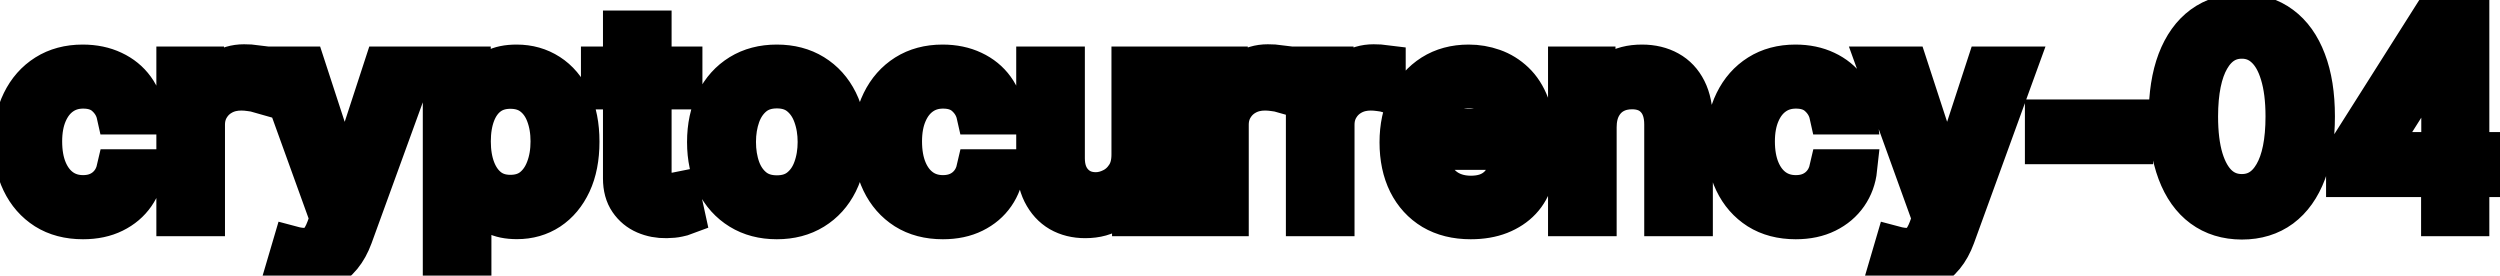 <svg viewBox="0 0 127 14" fill="none" stroke-width="2" stroke="currentColor" aria-hidden="true">
  <path d="M4.216 11.154C3.477 11.154 2.84 10.987 2.307 10.652C1.777 10.314 1.369 9.848 1.084 9.255C0.799 8.662 0.656 7.982 0.656 7.217C0.656 6.441 0.802 5.757 1.094 5.163C1.385 4.567 1.796 4.101 2.327 3.766C2.857 3.432 3.482 3.264 4.201 3.264C4.781 3.264 5.298 3.372 5.752 3.587C6.206 3.799 6.572 4.098 6.851 4.482C7.133 4.867 7.3 5.316 7.353 5.83H5.906C5.827 5.472 5.644 5.163 5.359 4.905C5.078 4.646 4.7 4.517 4.226 4.517C3.812 4.517 3.449 4.626 3.137 4.845C2.829 5.061 2.589 5.369 2.416 5.77C2.244 6.168 2.158 6.638 2.158 7.182C2.158 7.739 2.242 8.219 2.411 8.624C2.58 9.028 2.819 9.341 3.127 9.563C3.439 9.785 3.805 9.896 4.226 9.896C4.508 9.896 4.763 9.845 4.991 9.742C5.223 9.636 5.417 9.485 5.573 9.29C5.732 9.094 5.843 8.859 5.906 8.584H7.353C7.3 9.078 7.139 9.518 6.871 9.906C6.602 10.294 6.243 10.599 5.792 10.821C5.344 11.043 4.819 11.154 4.216 11.154ZM8.943 11V3.364H10.379V4.577H10.459C10.598 4.166 10.844 3.843 11.195 3.607C11.549 3.369 11.95 3.249 12.398 3.249C12.491 3.249 12.6 3.253 12.726 3.259C12.855 3.266 12.956 3.274 13.029 3.284V4.706C12.97 4.689 12.864 4.671 12.711 4.651C12.559 4.628 12.406 4.616 12.254 4.616C11.902 4.616 11.589 4.691 11.314 4.84C11.042 4.986 10.827 5.19 10.668 5.452C10.509 5.71 10.429 6.005 10.429 6.337V11H8.943ZM15.488 13.864C15.266 13.864 15.063 13.845 14.881 13.809C14.699 13.776 14.563 13.739 14.473 13.7L14.832 12.482C15.103 12.555 15.345 12.586 15.557 12.576C15.77 12.566 15.957 12.486 16.119 12.337C16.285 12.188 16.431 11.945 16.557 11.607L16.741 11.099L13.947 3.364H15.537L17.471 9.29H17.551L19.485 3.364H21.081L17.934 12.019C17.788 12.417 17.602 12.753 17.377 13.028C17.152 13.307 16.883 13.516 16.572 13.655C16.26 13.794 15.899 13.864 15.488 13.864ZM22.478 13.864V3.364H23.93V4.602H24.054C24.14 4.442 24.264 4.259 24.427 4.05C24.589 3.841 24.814 3.659 25.103 3.503C25.391 3.344 25.772 3.264 26.246 3.264C26.863 3.264 27.413 3.42 27.897 3.732C28.381 4.043 28.76 4.492 29.035 5.079C29.314 5.665 29.453 6.371 29.453 7.197C29.453 8.022 29.315 8.73 29.04 9.32C28.765 9.906 28.387 10.359 27.907 10.677C27.426 10.992 26.878 11.149 26.261 11.149C25.797 11.149 25.418 11.071 25.123 10.915C24.831 10.76 24.602 10.577 24.437 10.369C24.271 10.16 24.143 9.974 24.054 9.812H23.964V13.864H22.478ZM23.934 7.182C23.934 7.719 24.012 8.189 24.168 8.594C24.324 8.998 24.549 9.315 24.844 9.543C25.139 9.769 25.5 9.881 25.928 9.881C26.372 9.881 26.743 9.764 27.042 9.528C27.34 9.29 27.565 8.967 27.718 8.559C27.874 8.151 27.951 7.692 27.951 7.182C27.951 6.678 27.875 6.226 27.723 5.825C27.574 5.424 27.348 5.107 27.047 4.875C26.748 4.643 26.375 4.527 25.928 4.527C25.497 4.527 25.133 4.638 24.834 4.86C24.539 5.082 24.316 5.392 24.163 5.79C24.011 6.188 23.934 6.652 23.934 7.182ZM34.683 3.364V4.557H30.512V3.364H34.683ZM31.631 1.534H33.117V8.758C33.117 9.046 33.16 9.263 33.246 9.409C33.332 9.552 33.444 9.649 33.579 9.702C33.719 9.752 33.869 9.777 34.032 9.777C34.151 9.777 34.255 9.769 34.345 9.752C34.434 9.736 34.504 9.722 34.554 9.712L34.822 10.94C34.736 10.973 34.614 11.007 34.454 11.04C34.295 11.076 34.096 11.096 33.858 11.099C33.467 11.106 33.102 11.037 32.764 10.891C32.426 10.745 32.153 10.519 31.944 10.214C31.735 9.91 31.631 9.527 31.631 9.066V1.534ZM39.462 11.154C38.746 11.154 38.121 10.99 37.588 10.662C37.054 10.334 36.64 9.875 36.345 9.285C36.05 8.695 35.902 8.005 35.902 7.217C35.902 6.424 36.05 5.732 36.345 5.138C36.64 4.545 37.054 4.085 37.588 3.756C38.121 3.428 38.746 3.264 39.462 3.264C40.178 3.264 40.803 3.428 41.336 3.756C41.87 4.085 42.284 4.545 42.579 5.138C42.874 5.732 43.022 6.424 43.022 7.217C43.022 8.005 42.874 8.695 42.579 9.285C42.284 9.875 41.87 10.334 41.336 10.662C40.803 10.99 40.178 11.154 39.462 11.154ZM39.467 9.906C39.931 9.906 40.316 9.784 40.62 9.538C40.925 9.293 41.151 8.967 41.297 8.559C41.446 8.151 41.52 7.702 41.52 7.212C41.52 6.724 41.446 6.277 41.297 5.869C41.151 5.458 40.925 5.129 40.62 4.88C40.316 4.631 39.931 4.507 39.467 4.507C39 4.507 38.612 4.631 38.304 4.88C37.999 5.129 37.772 5.458 37.623 5.869C37.477 6.277 37.404 6.724 37.404 7.212C37.404 7.702 37.477 8.151 37.623 8.559C37.772 8.967 37.999 9.293 38.304 9.538C38.612 9.784 39 9.906 39.467 9.906ZM47.898 11.154C47.158 11.154 46.522 10.987 45.989 10.652C45.458 10.314 45.05 9.848 44.765 9.255C44.48 8.662 44.338 7.982 44.338 7.217C44.338 6.441 44.484 5.757 44.775 5.163C45.067 4.567 45.478 4.101 46.008 3.766C46.539 3.432 47.163 3.264 47.883 3.264C48.463 3.264 48.98 3.372 49.434 3.587C49.888 3.799 50.254 4.098 50.532 4.482C50.814 4.867 50.982 5.316 51.035 5.83H49.588C49.508 5.472 49.326 5.163 49.041 4.905C48.759 4.646 48.382 4.517 47.907 4.517C47.493 4.517 47.13 4.626 46.819 4.845C46.511 5.061 46.27 5.369 46.098 5.77C45.925 6.168 45.839 6.638 45.839 7.182C45.839 7.739 45.924 8.219 46.093 8.624C46.262 9.028 46.501 9.341 46.809 9.563C47.12 9.785 47.487 9.896 47.907 9.896C48.189 9.896 48.444 9.845 48.673 9.742C48.905 9.636 49.099 9.485 49.255 9.29C49.414 9.094 49.525 8.859 49.588 8.584H51.035C50.982 9.078 50.821 9.518 50.552 9.906C50.284 10.294 49.924 10.599 49.474 10.821C49.026 11.043 48.501 11.154 47.898 11.154ZM57.462 7.833V3.364H58.953V11H57.492V9.678H57.412C57.236 10.085 56.955 10.425 56.567 10.697C56.182 10.965 55.703 11.099 55.13 11.099C54.639 11.099 54.205 10.992 53.827 10.776C53.453 10.557 53.158 10.234 52.943 9.807C52.73 9.379 52.624 8.851 52.624 8.221V3.364H54.111V8.042C54.111 8.562 54.255 8.977 54.543 9.285C54.832 9.593 55.206 9.747 55.667 9.747C55.945 9.747 56.222 9.678 56.497 9.538C56.776 9.399 57.006 9.189 57.188 8.907C57.374 8.625 57.465 8.267 57.462 7.833ZM60.95 11V3.364H62.387V4.577H62.467C62.606 4.166 62.851 3.843 63.203 3.607C63.557 3.369 63.958 3.249 64.406 3.249C64.499 3.249 64.608 3.253 64.734 3.259C64.863 3.266 64.964 3.274 65.037 3.284V4.706C64.978 4.689 64.871 4.671 64.719 4.651C64.567 4.628 64.414 4.616 64.261 4.616C63.91 4.616 63.597 4.691 63.322 4.84C63.05 4.986 62.835 5.19 62.676 5.452C62.517 5.71 62.437 6.005 62.437 6.337V11H60.95ZM66.323 11V3.364H67.76V4.577H67.84C67.979 4.166 68.224 3.843 68.576 3.607C68.93 3.369 69.331 3.249 69.779 3.249C69.872 3.249 69.981 3.253 70.107 3.259C70.236 3.266 70.337 3.274 70.41 3.284V4.706C70.35 4.689 70.244 4.671 70.092 4.651C69.939 4.628 69.787 4.616 69.635 4.616C69.283 4.616 68.97 4.691 68.695 4.84C68.423 4.986 68.208 5.19 68.049 5.452C67.89 5.71 67.81 6.005 67.81 6.337V11H66.323ZM74.714 11.154C73.962 11.154 73.314 10.993 72.77 10.672C72.23 10.347 71.813 9.891 71.518 9.305C71.226 8.715 71.08 8.024 71.08 7.232C71.08 6.449 71.226 5.76 71.518 5.163C71.813 4.567 72.224 4.101 72.751 3.766C73.281 3.432 73.901 3.264 74.61 3.264C75.041 3.264 75.458 3.335 75.863 3.478C76.267 3.62 76.63 3.844 76.951 4.149C77.273 4.454 77.527 4.85 77.712 5.337C77.898 5.821 77.991 6.41 77.991 7.102V7.629H71.92V6.516H76.534C76.534 6.125 76.454 5.778 76.295 5.477C76.136 5.172 75.912 4.931 75.624 4.756C75.339 4.58 75.004 4.492 74.62 4.492C74.202 4.492 73.838 4.595 73.526 4.8C73.218 5.003 72.979 5.268 72.81 5.596C72.644 5.921 72.562 6.274 72.562 6.655V7.525C72.562 8.035 72.651 8.469 72.83 8.827C73.012 9.185 73.266 9.459 73.591 9.648C73.915 9.833 74.295 9.926 74.729 9.926C75.011 9.926 75.268 9.886 75.5 9.807C75.732 9.724 75.932 9.601 76.101 9.439C76.27 9.277 76.4 9.076 76.489 8.837L77.896 9.091C77.783 9.505 77.581 9.868 77.29 10.18C77.001 10.488 76.638 10.728 76.201 10.901C75.767 11.07 75.271 11.154 74.714 11.154ZM81.126 6.466V11H79.64V3.364H81.067V4.607H81.161C81.337 4.202 81.612 3.877 81.987 3.632C82.364 3.387 82.84 3.264 83.413 3.264C83.934 3.264 84.389 3.374 84.781 3.592C85.172 3.808 85.475 4.129 85.69 4.557C85.906 4.984 86.013 5.513 86.013 6.143V11H84.527V6.322C84.527 5.768 84.383 5.336 84.094 5.024C83.806 4.709 83.41 4.552 82.906 4.552C82.562 4.552 82.255 4.626 81.987 4.776C81.721 4.925 81.511 5.143 81.355 5.432C81.203 5.717 81.126 6.062 81.126 6.466ZM91.224 11.154C90.485 11.154 89.848 10.987 89.315 10.652C88.784 10.314 88.377 9.848 88.092 9.255C87.807 8.662 87.664 7.982 87.664 7.217C87.664 6.441 87.81 5.757 88.102 5.163C88.393 4.567 88.804 4.101 89.335 3.766C89.865 3.432 90.49 3.264 91.209 3.264C91.789 3.264 92.306 3.372 92.76 3.587C93.214 3.799 93.58 4.098 93.859 4.482C94.14 4.867 94.308 5.316 94.361 5.83H92.914C92.835 5.472 92.652 5.163 92.367 4.905C92.085 4.646 91.708 4.517 91.234 4.517C90.819 4.517 90.456 4.626 90.145 4.845C89.837 5.061 89.596 5.369 89.424 5.77C89.252 6.168 89.165 6.638 89.165 7.182C89.165 7.739 89.25 8.219 89.419 8.624C89.588 9.028 89.827 9.341 90.135 9.563C90.447 9.785 90.813 9.896 91.234 9.896C91.515 9.896 91.771 9.845 91.999 9.742C92.231 9.636 92.425 9.485 92.581 9.29C92.74 9.094 92.851 8.859 92.914 8.584H94.361C94.308 9.078 94.147 9.518 93.879 9.906C93.61 10.294 93.251 10.599 92.8 10.821C92.352 11.043 91.827 11.154 91.224 11.154ZM96.89 13.864C96.668 13.864 96.466 13.845 96.284 13.809C96.101 13.776 95.965 13.739 95.876 13.7L96.234 12.482C96.506 12.555 96.748 12.586 96.96 12.576C97.172 12.566 97.359 12.486 97.522 12.337C97.687 12.188 97.833 11.945 97.959 11.607L98.143 11.099L95.349 3.364H96.94L98.874 9.29H98.953L100.887 3.364H102.483L99.336 12.019C99.19 12.417 99.005 12.753 98.779 13.028C98.554 13.307 98.285 13.516 97.974 13.655C97.662 13.794 97.301 13.864 96.89 13.864ZM108.379 6.053V7.341H103.865V6.053H108.379ZM113.885 11.169C113.1 11.166 112.429 10.959 111.872 10.548C111.315 10.137 110.889 9.538 110.594 8.753C110.299 7.967 110.152 7.021 110.152 5.914C110.152 4.81 110.299 3.867 110.594 3.085C110.893 2.303 111.32 1.706 111.877 1.295C112.437 0.884 113.107 0.679 113.885 0.679C114.664 0.679 115.332 0.886 115.889 1.3C116.446 1.711 116.872 2.308 117.167 3.09C117.465 3.869 117.614 4.81 117.614 5.914C117.614 7.024 117.467 7.972 117.172 8.758C116.877 9.54 116.451 10.138 115.894 10.553C115.337 10.963 114.668 11.169 113.885 11.169ZM113.885 9.842C114.575 9.842 115.113 9.505 115.501 8.832C115.892 8.16 116.088 7.187 116.088 5.914C116.088 5.069 115.998 4.355 115.819 3.771C115.644 3.185 115.39 2.741 115.059 2.439C114.731 2.134 114.34 1.982 113.885 1.982C113.199 1.982 112.661 2.32 112.27 2.996C111.879 3.672 111.681 4.645 111.678 5.914C111.678 6.763 111.766 7.48 111.942 8.067C112.121 8.65 112.374 9.093 112.702 9.394C113.03 9.692 113.425 9.842 113.885 9.842ZM119.164 9.011V7.768L123.564 0.818H124.543V2.648H123.922L120.775 7.629V7.709H126.805V9.011H119.164ZM123.991 11V8.634L124.001 8.067V0.818H125.458V11H123.991Z" fill="black"/>
</svg>
